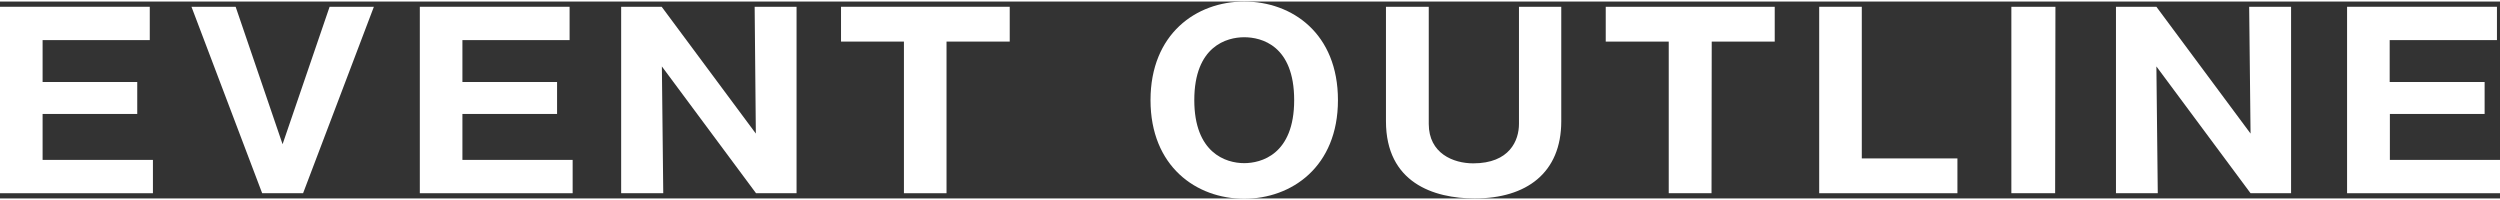 <svg id="レイヤー_1" data-name="レイヤー 1" xmlns="http://www.w3.org/2000/svg" width="300" height="24" viewBox="0 0 253.56 19.97"><rect x="0" y="0" width="253.56" height="19.97" fill="#333333" stroke="none"/><defs><style>.cls-1{fill:#fff;}</style></defs><title>アートボード 4</title><path class="cls-1" d="M15.51,16.06v3.38H0V.53H15.19V3.91H4.32V8.16h9.6V11.4H4.32v4.66Z"/><path class="cls-1" d="M28.66,14.47,33.43.53h4.49L30.74,19.44H26.59L19.42.53H23.9Z"/><path class="cls-1" d="M58.08,16.06v3.38H42.58V.53H57.77V3.91H46.9V8.16h9.6V11.4H46.9v4.66Z"/><path class="cls-1" d="M76.68,19.44,67.13,6.58l.14,12.86H63V.53h4.11l9.55,12.86L76.54.53h4.25V19.44Z"/><path class="cls-1" d="M96,19.44H91.68V4.06H85.3V.53h17.11V4.06H96Z"/><path class="cls-1" d="M126.19,20c-4.87,0-9.5-3.29-9.5-10s4.63-10,9.5-10,9.51,3.24,9.51,10S131,20,126.19,20Zm-5.06-10c0,5.33,3.17,6.39,5.06,6.39,1.68,0,5.07-.84,5.07-6.39s-3.32-6.38-5.07-6.38S121.13,4.51,121.13,10Z"/><path class="cls-1" d="M144.91.53V12.41c0,3,2.5,4,4.51,4,3.7,0,4.64-2.33,4.64-4V.53h4.29V12.14c0,5.24-3.53,7.83-8.78,7.83-4.18,0-9-1.61-9-7.83V.53Z"/><path class="cls-1" d="M173.59,19.44h-4.34V4.06h-6.39V.53H180V4.06h-6.39Z"/><path class="cls-1" d="M184.51,19.44V.53h4.32V15.91h9.7v3.53Z"/><path class="cls-1" d="M208.44,19.44H204V.53h4.47Z"/><path class="cls-1" d="M228.26,19.44,218.71,6.58l.14,12.86h-4.24V.53h4.1l9.55,12.86L228.12.53h4.25V19.44Z"/><path class="cls-1" d="M253.56,16.06v3.38H238.05V.53h15.2V3.91H242.37V8.16H252V11.4h-9.61v4.66Z"/></svg>
